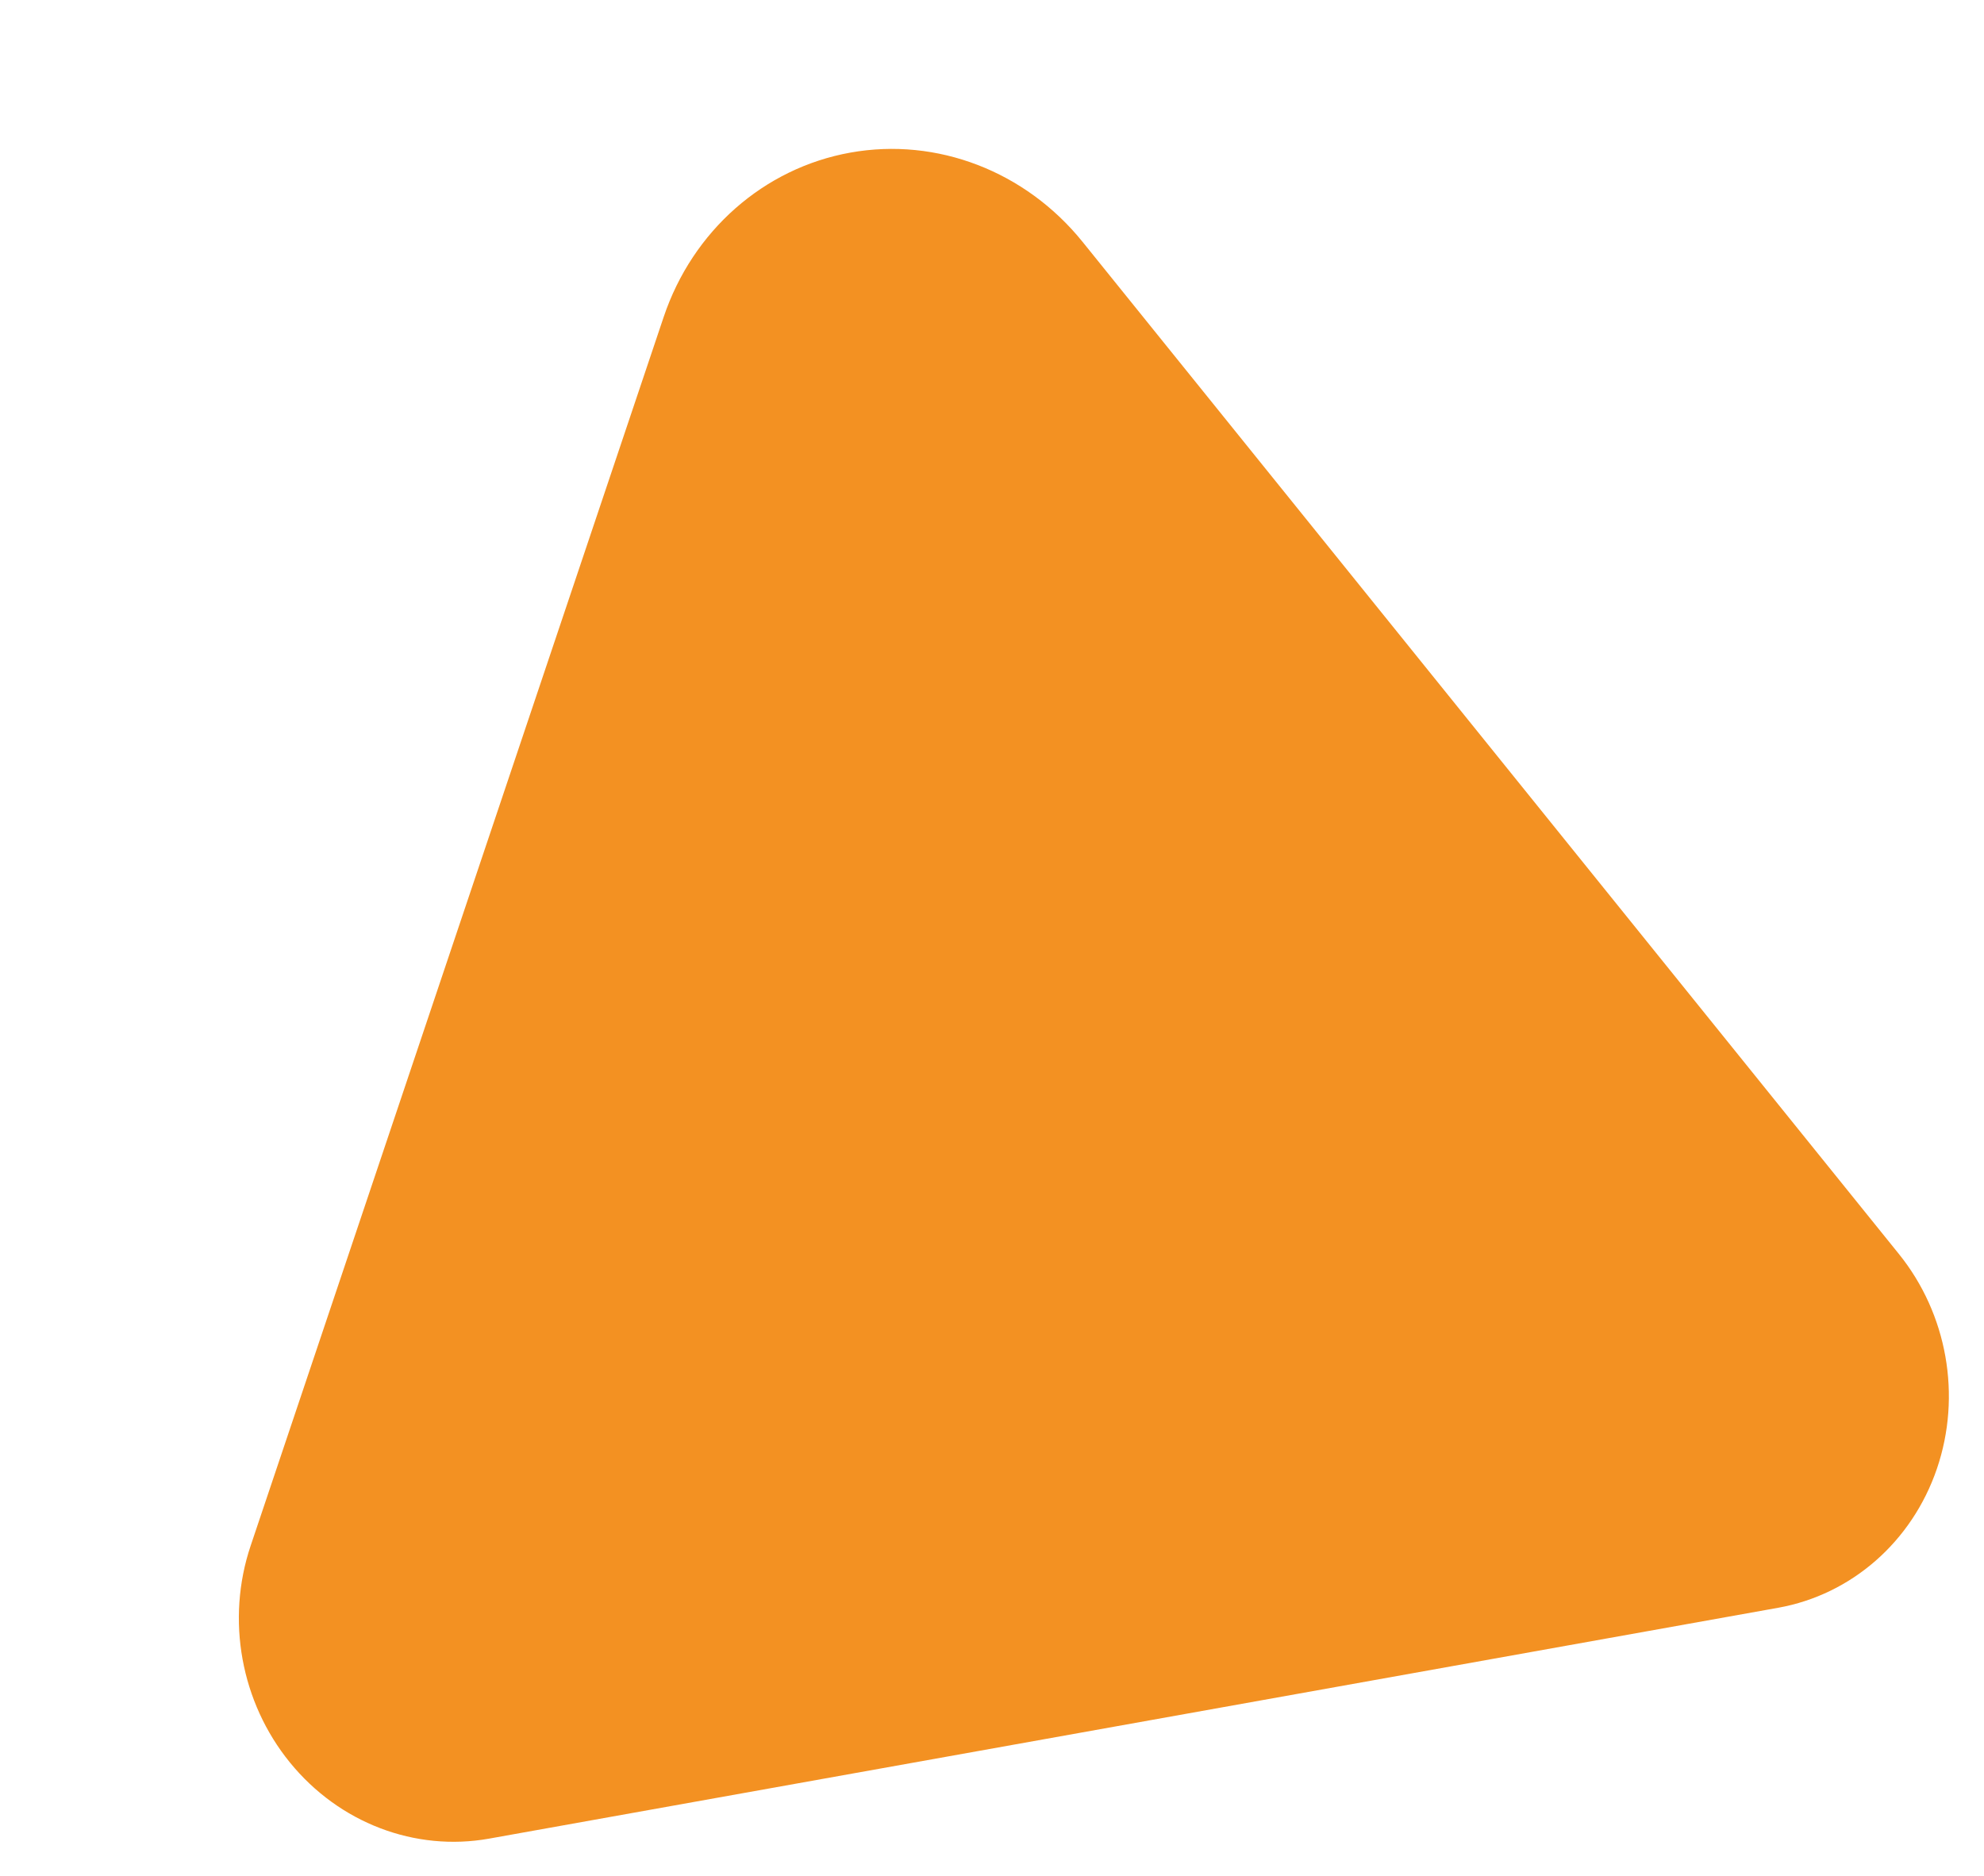 <svg width="1197" height="1132" viewBox="0 0 1197 1132" fill="none" xmlns="http://www.w3.org/2000/svg">
<path fill-rule="evenodd" clip-rule="evenodd" d="M400.412 191.259C417.89 139.258 460.879 101.414 513.094 92.062C565.305 82.711 618.754 103.283 653.194 145.986C799.102 326.897 1008.18 586.12 1145.68 756.622C1174.87 792.815 1183.6 842.176 1168.58 886.174C1153.56 930.156 1117.07 962.119 1072.81 970.046L295.119 1109.33C250.404 1117.34 204.618 1099.86 174.954 1063.44C145.292 1027.02 136.244 977.175 151.212 932.649C221.013 724.99 326.628 410.78 400.412 191.259Z" fill="#F39122"/>
</svg>
